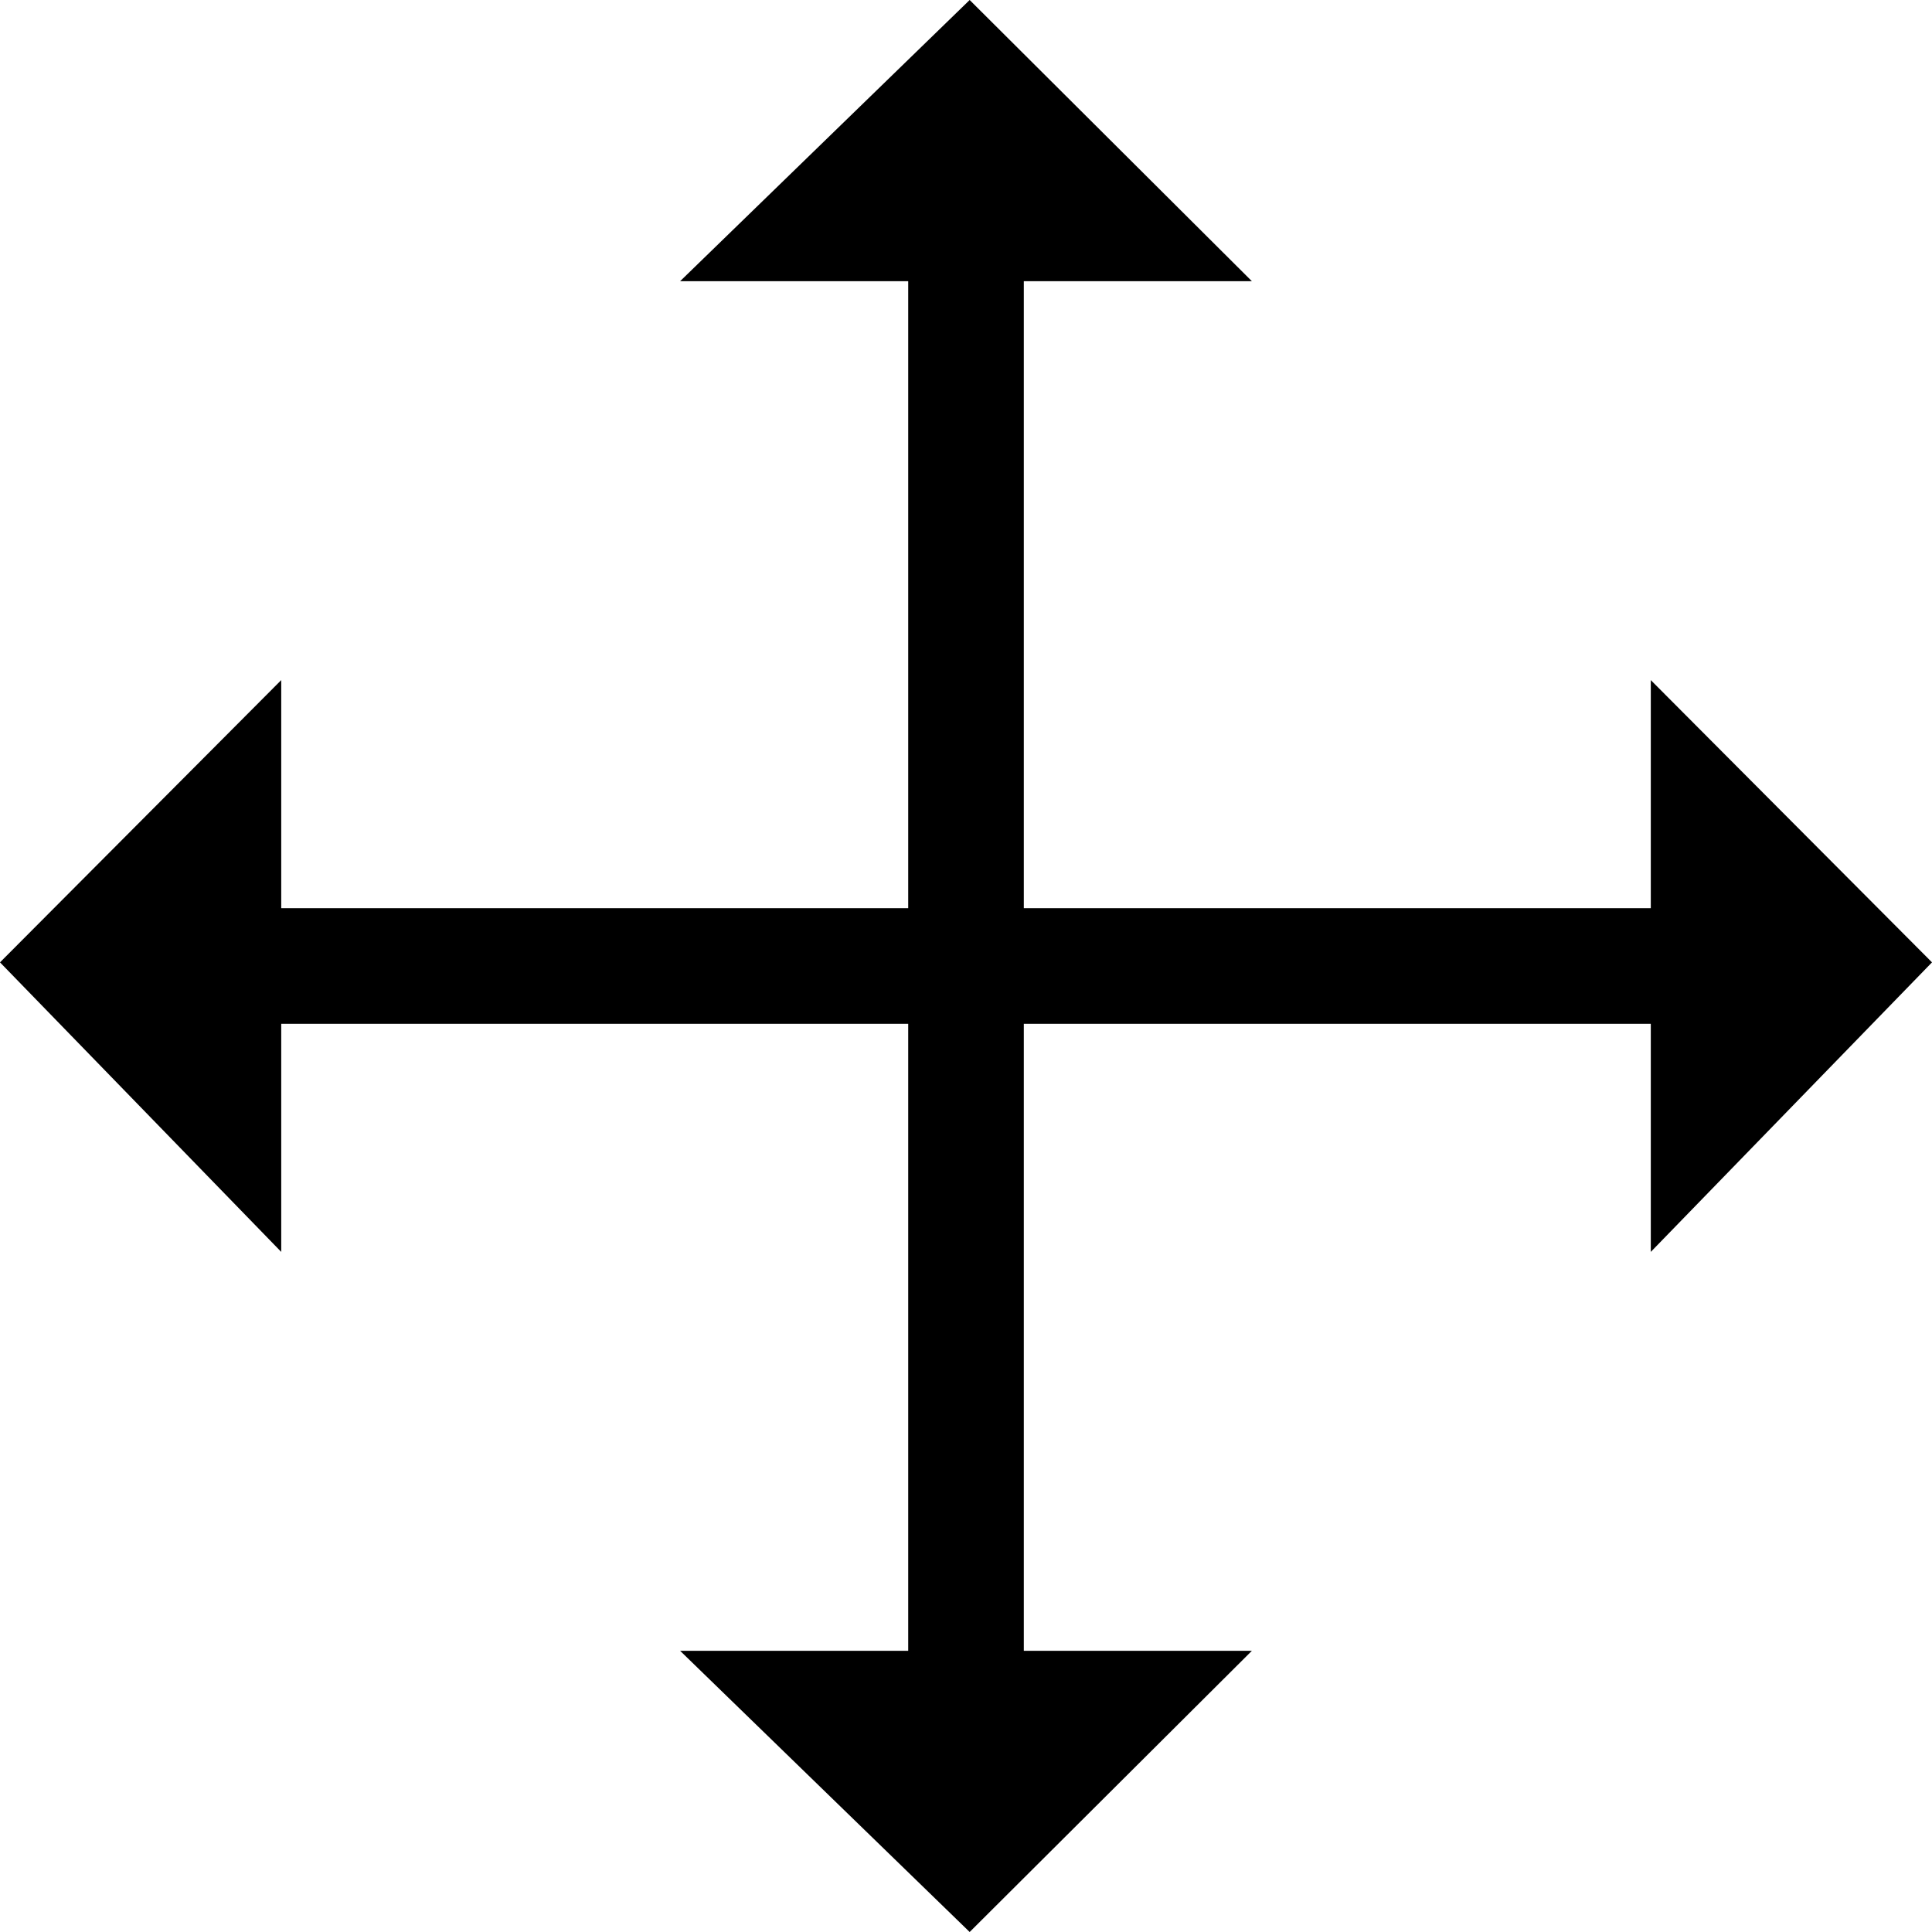 <?xml version="1.0" encoding="iso-8859-1"?>
<!-- Generator: Adobe Illustrator 16.0.0, SVG Export Plug-In . SVG Version: 6.00 Build 0)  -->
<!DOCTYPE svg PUBLIC "-//W3C//DTD SVG 1.1//EN" "http://www.w3.org/Graphics/SVG/1.1/DTD/svg11.dtd">
<svg version="1.1" id="Capa_1" xmlns="http://www.w3.org/2000/svg" xmlns:xlink="http://www.w3.org/1999/xlink" x="0px" y="0px"
	 width="612px" height="612px" viewBox="0 0 612 612" style="enable-background:new 0 0 612 612;" xml:space="preserve">
<g>
	<polygon points="612,304.846 522.923,215.438 522.923,287.686 324.313,287.686 324.313,89.078 396.562,89.078 307.161,0 
		215.438,89.078 287.693,89.078 287.693,287.686 89.084,287.686 89.084,215.438 0,304.846 89.084,396.562 89.084,324.307 
		287.693,324.307 287.693,522.923 215.438,522.923 307.161,612 396.562,522.923 324.313,522.923 324.313,324.307 522.923,324.307 
		522.923,396.562 	"/>
</g>
<g>
</g>
<g>
</g>
<g>
</g>
<g>
</g>
<g>
</g>
<g>
</g>
<g>
</g>
<g>
</g>
<g>
</g>
<g>
</g>
<g>
</g>
<g>
</g>
<g>
</g>
<g>
</g>
<g>
</g>
</svg>
